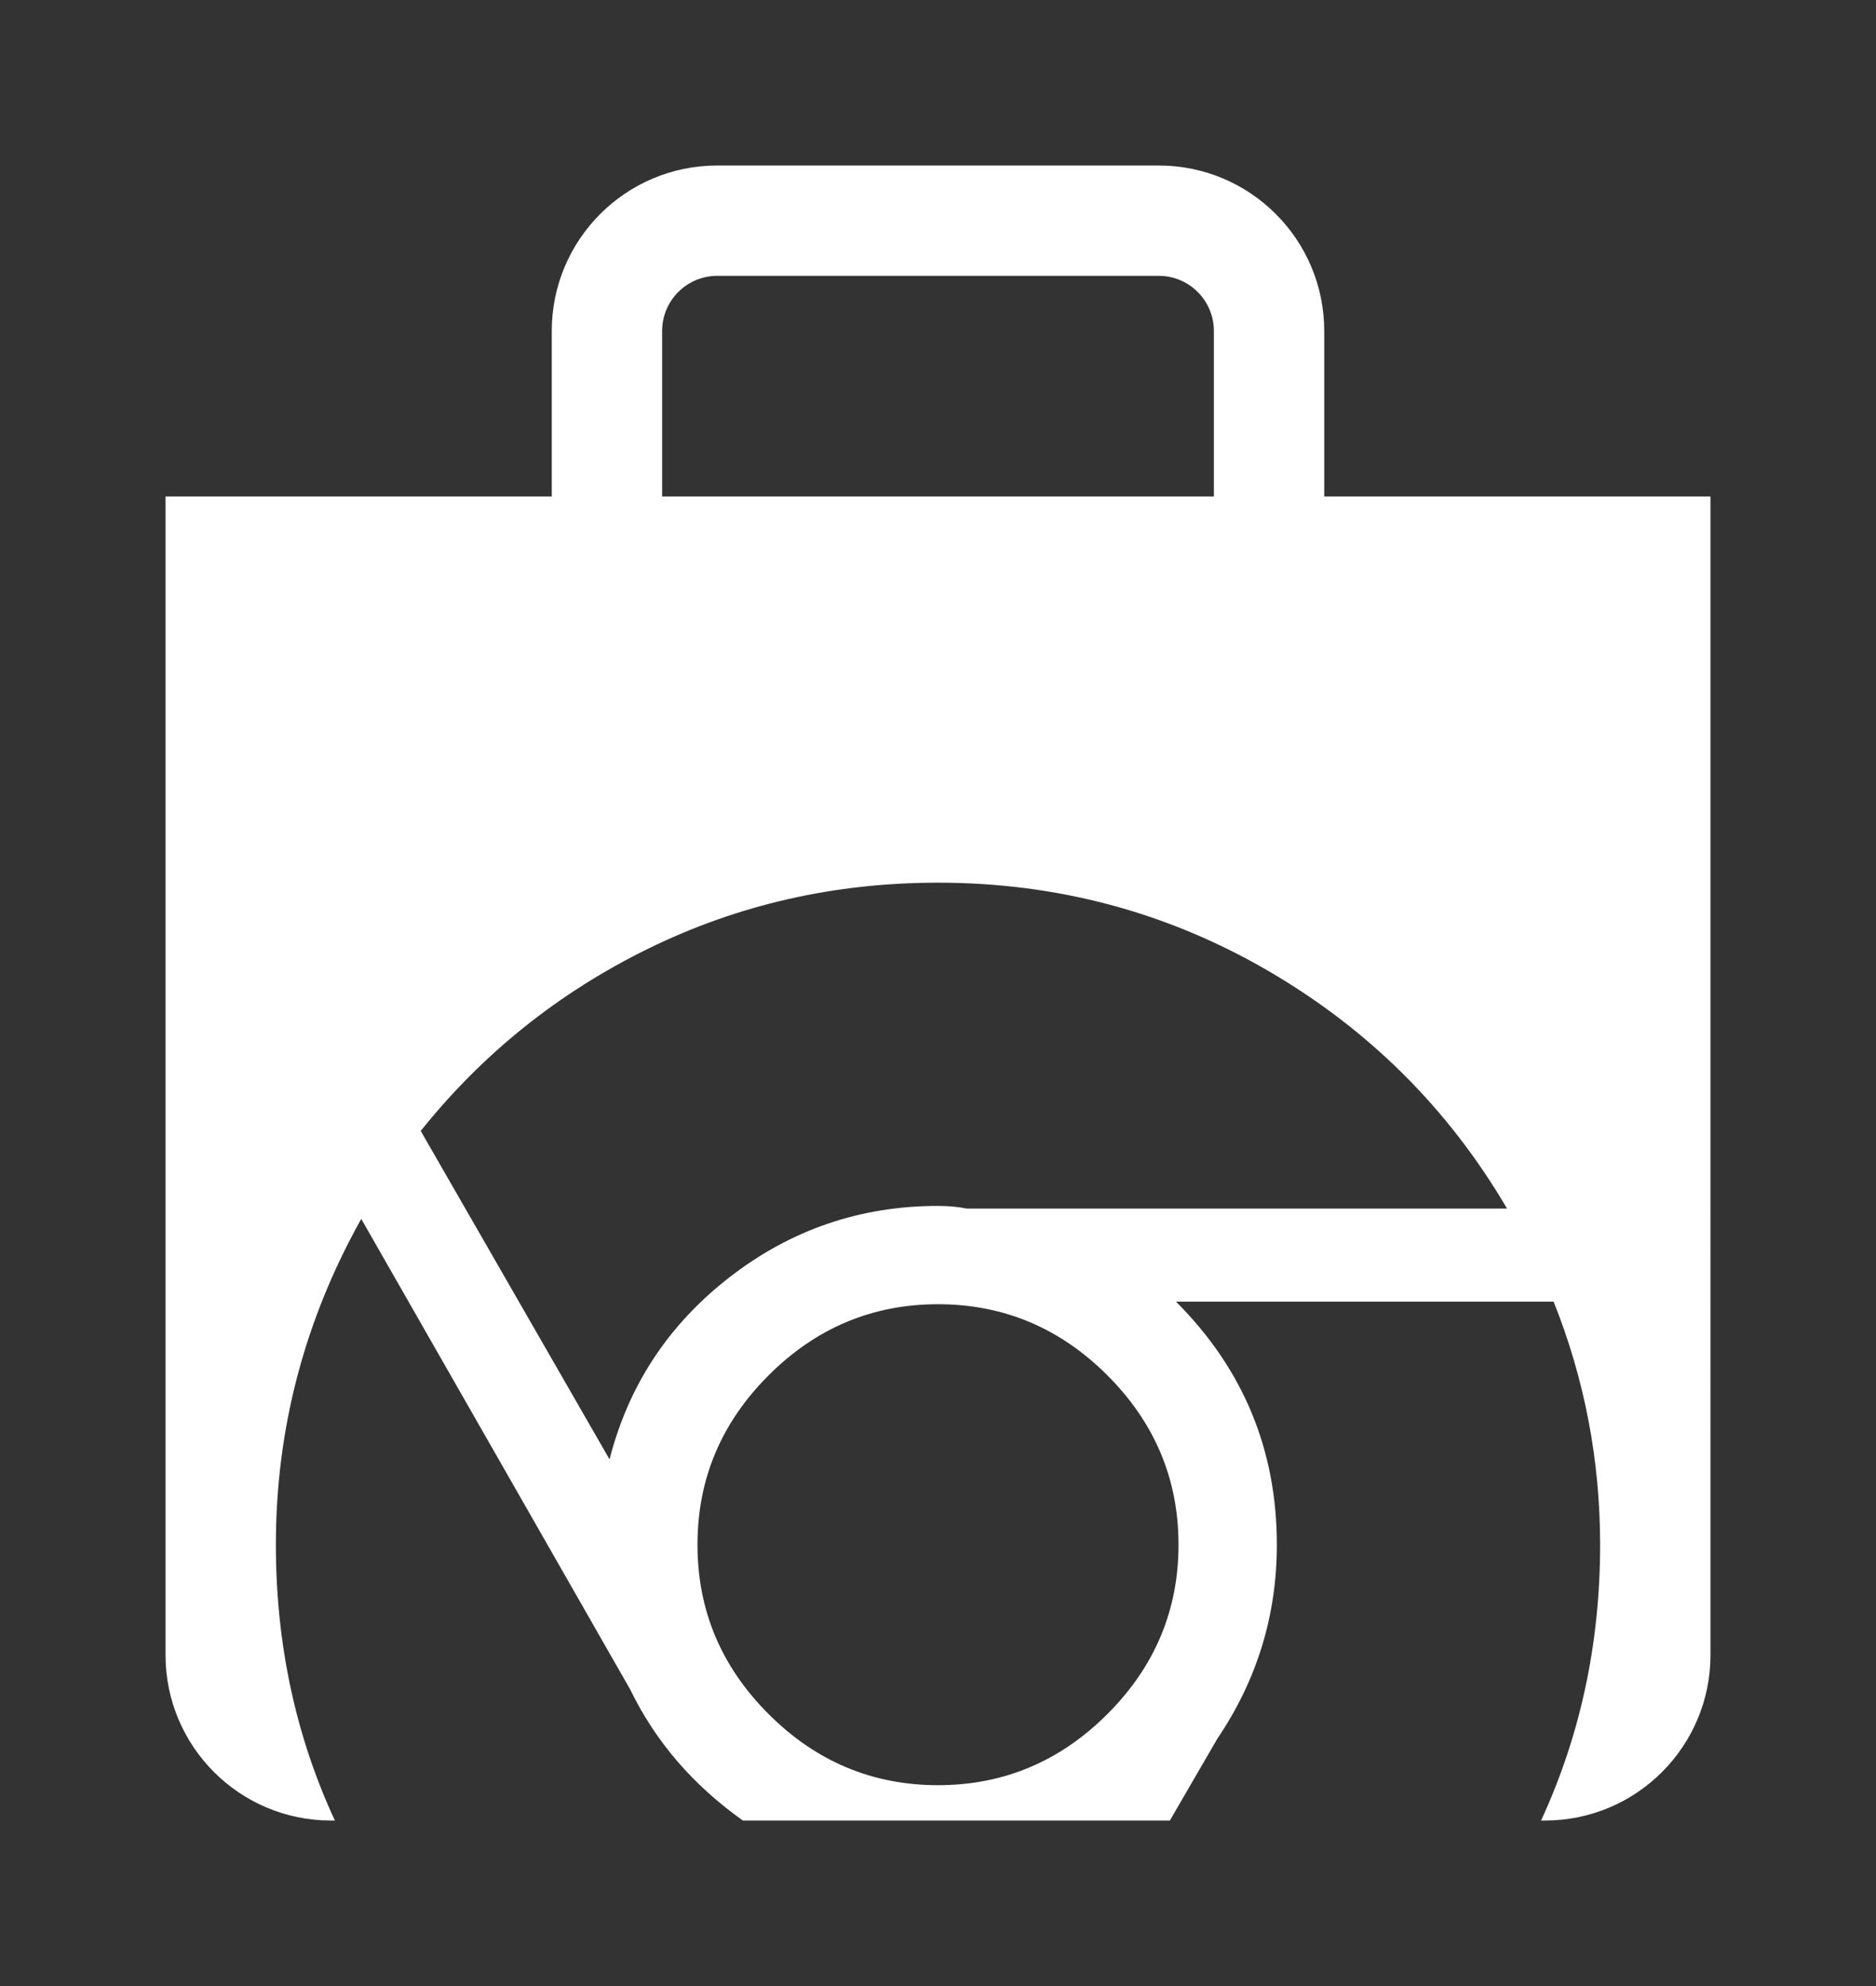 <?xml version="1.0" encoding="utf-8"?>
<svg version="1.1" xmlns="http://www.w3.org/2000/svg" xmlns:xlink="http://www.w3.org/1999/xlink"
	 viewBox="0 0 34 36" width="34" height="36">
<rect x="0" y="0" width="34" height="36" fill="#333333" stroke="none"/>
<path fill="#ffffff" d="M24,9V6c0-1.657-1.343-3-3-3h-8c-1.657,0-3,1.343-3,3v3H3v21c0,1.657,1.343,3,3,3h0.069
	C5.361,31.471,5,29.806,5,28c0-2.093,0.516-4.062,1.547-5.906l4.875,8.531c0.463,0.955,1.15,1.742,2.042,2.375h7.738l0.861-1.484
	c0.718-1.062,1.078-2.234,1.078-3.516c0-1.718-0.609-3.187-1.828-4.406h6.844C28.719,25,29,26.469,29,28c0,1.811-0.366,3.474-1.07,5
	H28c1.657,0,3-1.343,3-3V9H24z M12,6c0-0.552,0.448-1,1-1h8c0.552,0,1,0.448,1,1v3H12V6z M21.359,28c0,1.188-0.43,2.211-1.289,3.07
	c-0.86,0.86-1.883,1.289-3.07,1.289c-1.188,0-2.211-0.429-3.07-1.289c-0.86-0.859-1.289-1.882-1.289-3.07
	c0-1.187,0.429-2.211,1.289-3.07c0.859-0.859,1.882-1.289,3.07-1.289c1.187,0,2.211,0.43,3.07,1.289
	C20.929,25.789,21.359,26.813,21.359,28z M17.516,21.906c-0.157-0.031-0.328-0.047-0.516-0.047c-1.406,0-2.664,0.43-3.773,1.289
	c-1.11,0.86-1.836,1.961-2.18,3.305L7.625,20.5c1.125-1.406,2.5-2.508,4.125-3.305C13.375,16.398,15.125,16,17,16
	c2.156,0,4.148,0.532,5.977,1.594c1.828,1.063,3.273,2.5,4.336,4.313H17.516z"/>
</svg>
